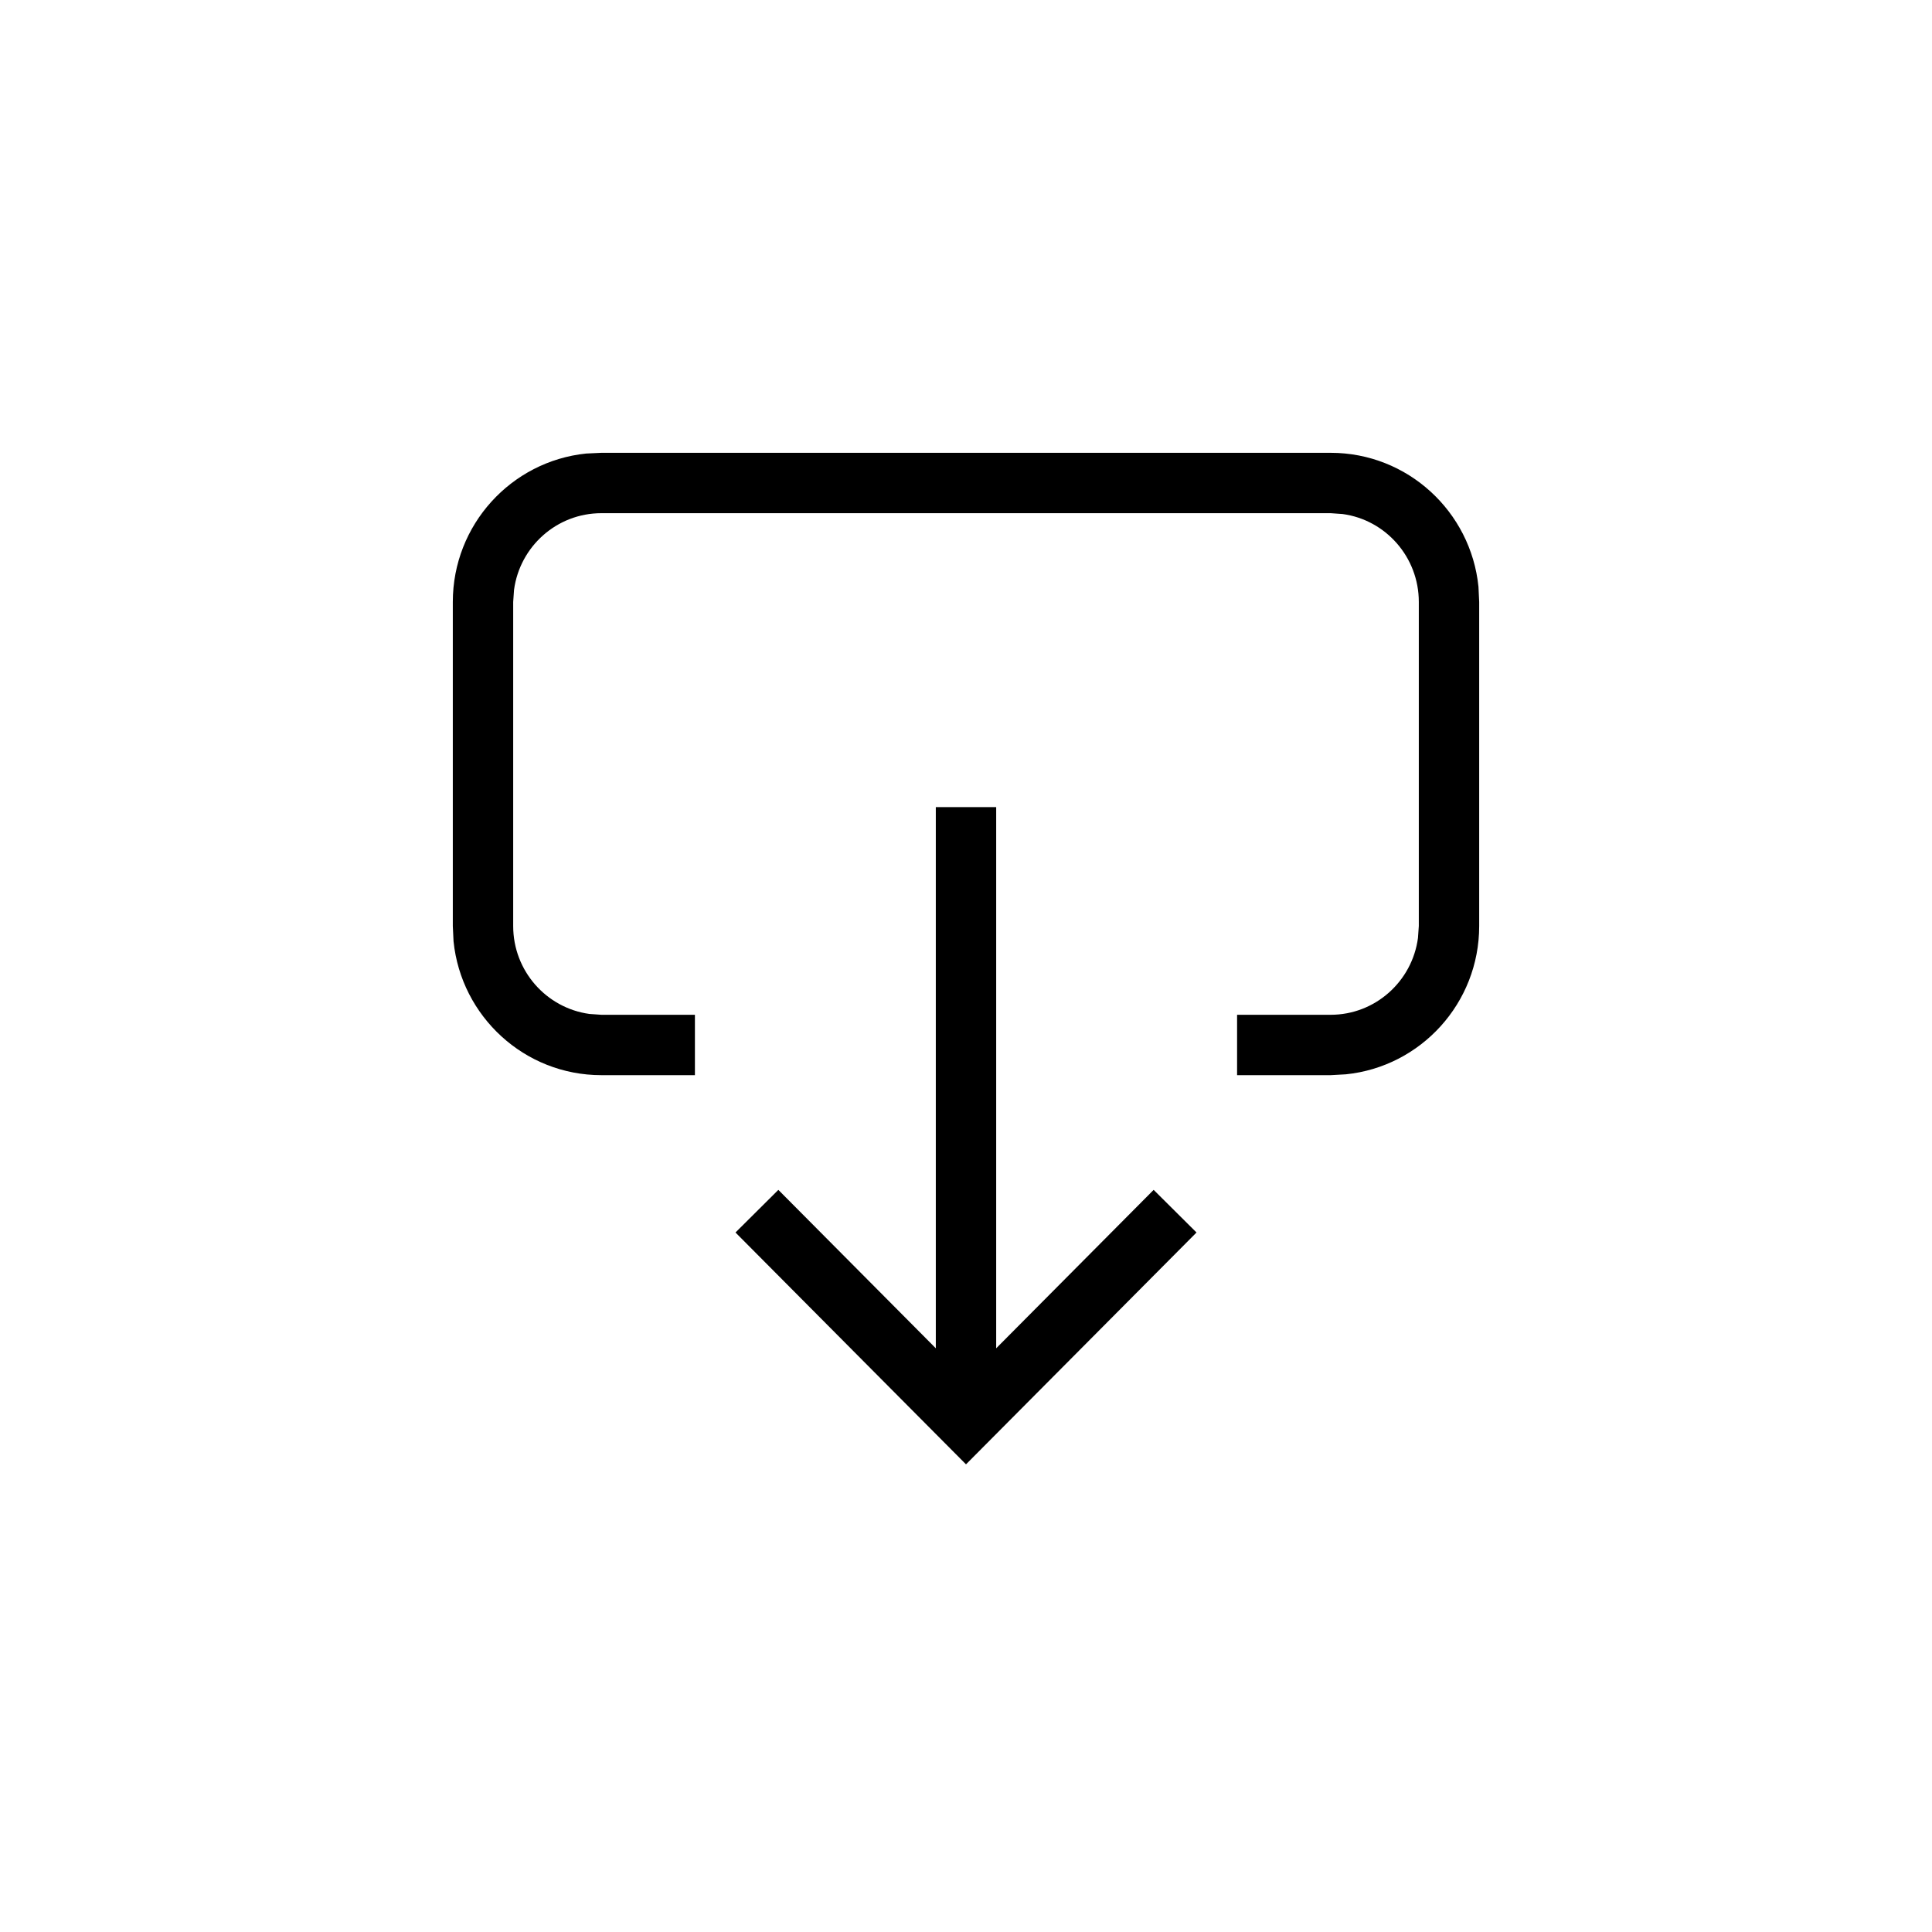 <svg width="16" height="16" viewBox="0 0 16 16" fill="none" xmlns="http://www.w3.org/2000/svg">
<path fill-rule="evenodd" clip-rule="evenodd" d="M10.245 8.904V8.404H11.02C11.389 8.404 11.695 8.127 11.743 7.768L11.75 7.669V4.985C11.75 4.613 11.475 4.305 11.119 4.257L11.02 4.25H4.98C4.611 4.25 4.305 4.526 4.257 4.885L4.25 4.985V7.669C4.25 8.041 4.525 8.348 4.881 8.397L4.98 8.404H5.755V8.904H4.98C4.343 8.904 3.819 8.417 3.756 7.795L3.75 7.669V4.985C3.75 4.346 4.234 3.82 4.854 3.756L4.98 3.75H11.02C11.657 3.75 12.181 4.236 12.244 4.859L12.25 4.985V7.669C12.25 8.308 11.766 8.834 11.146 8.897L11.02 8.904H10.245ZM7.75 11.166L6.446 9.854L6.091 10.207L8 12.127L9.909 10.207L9.554 9.854L8.25 11.166V6.684H7.75V11.166Z" fill="black"/>
</svg>
